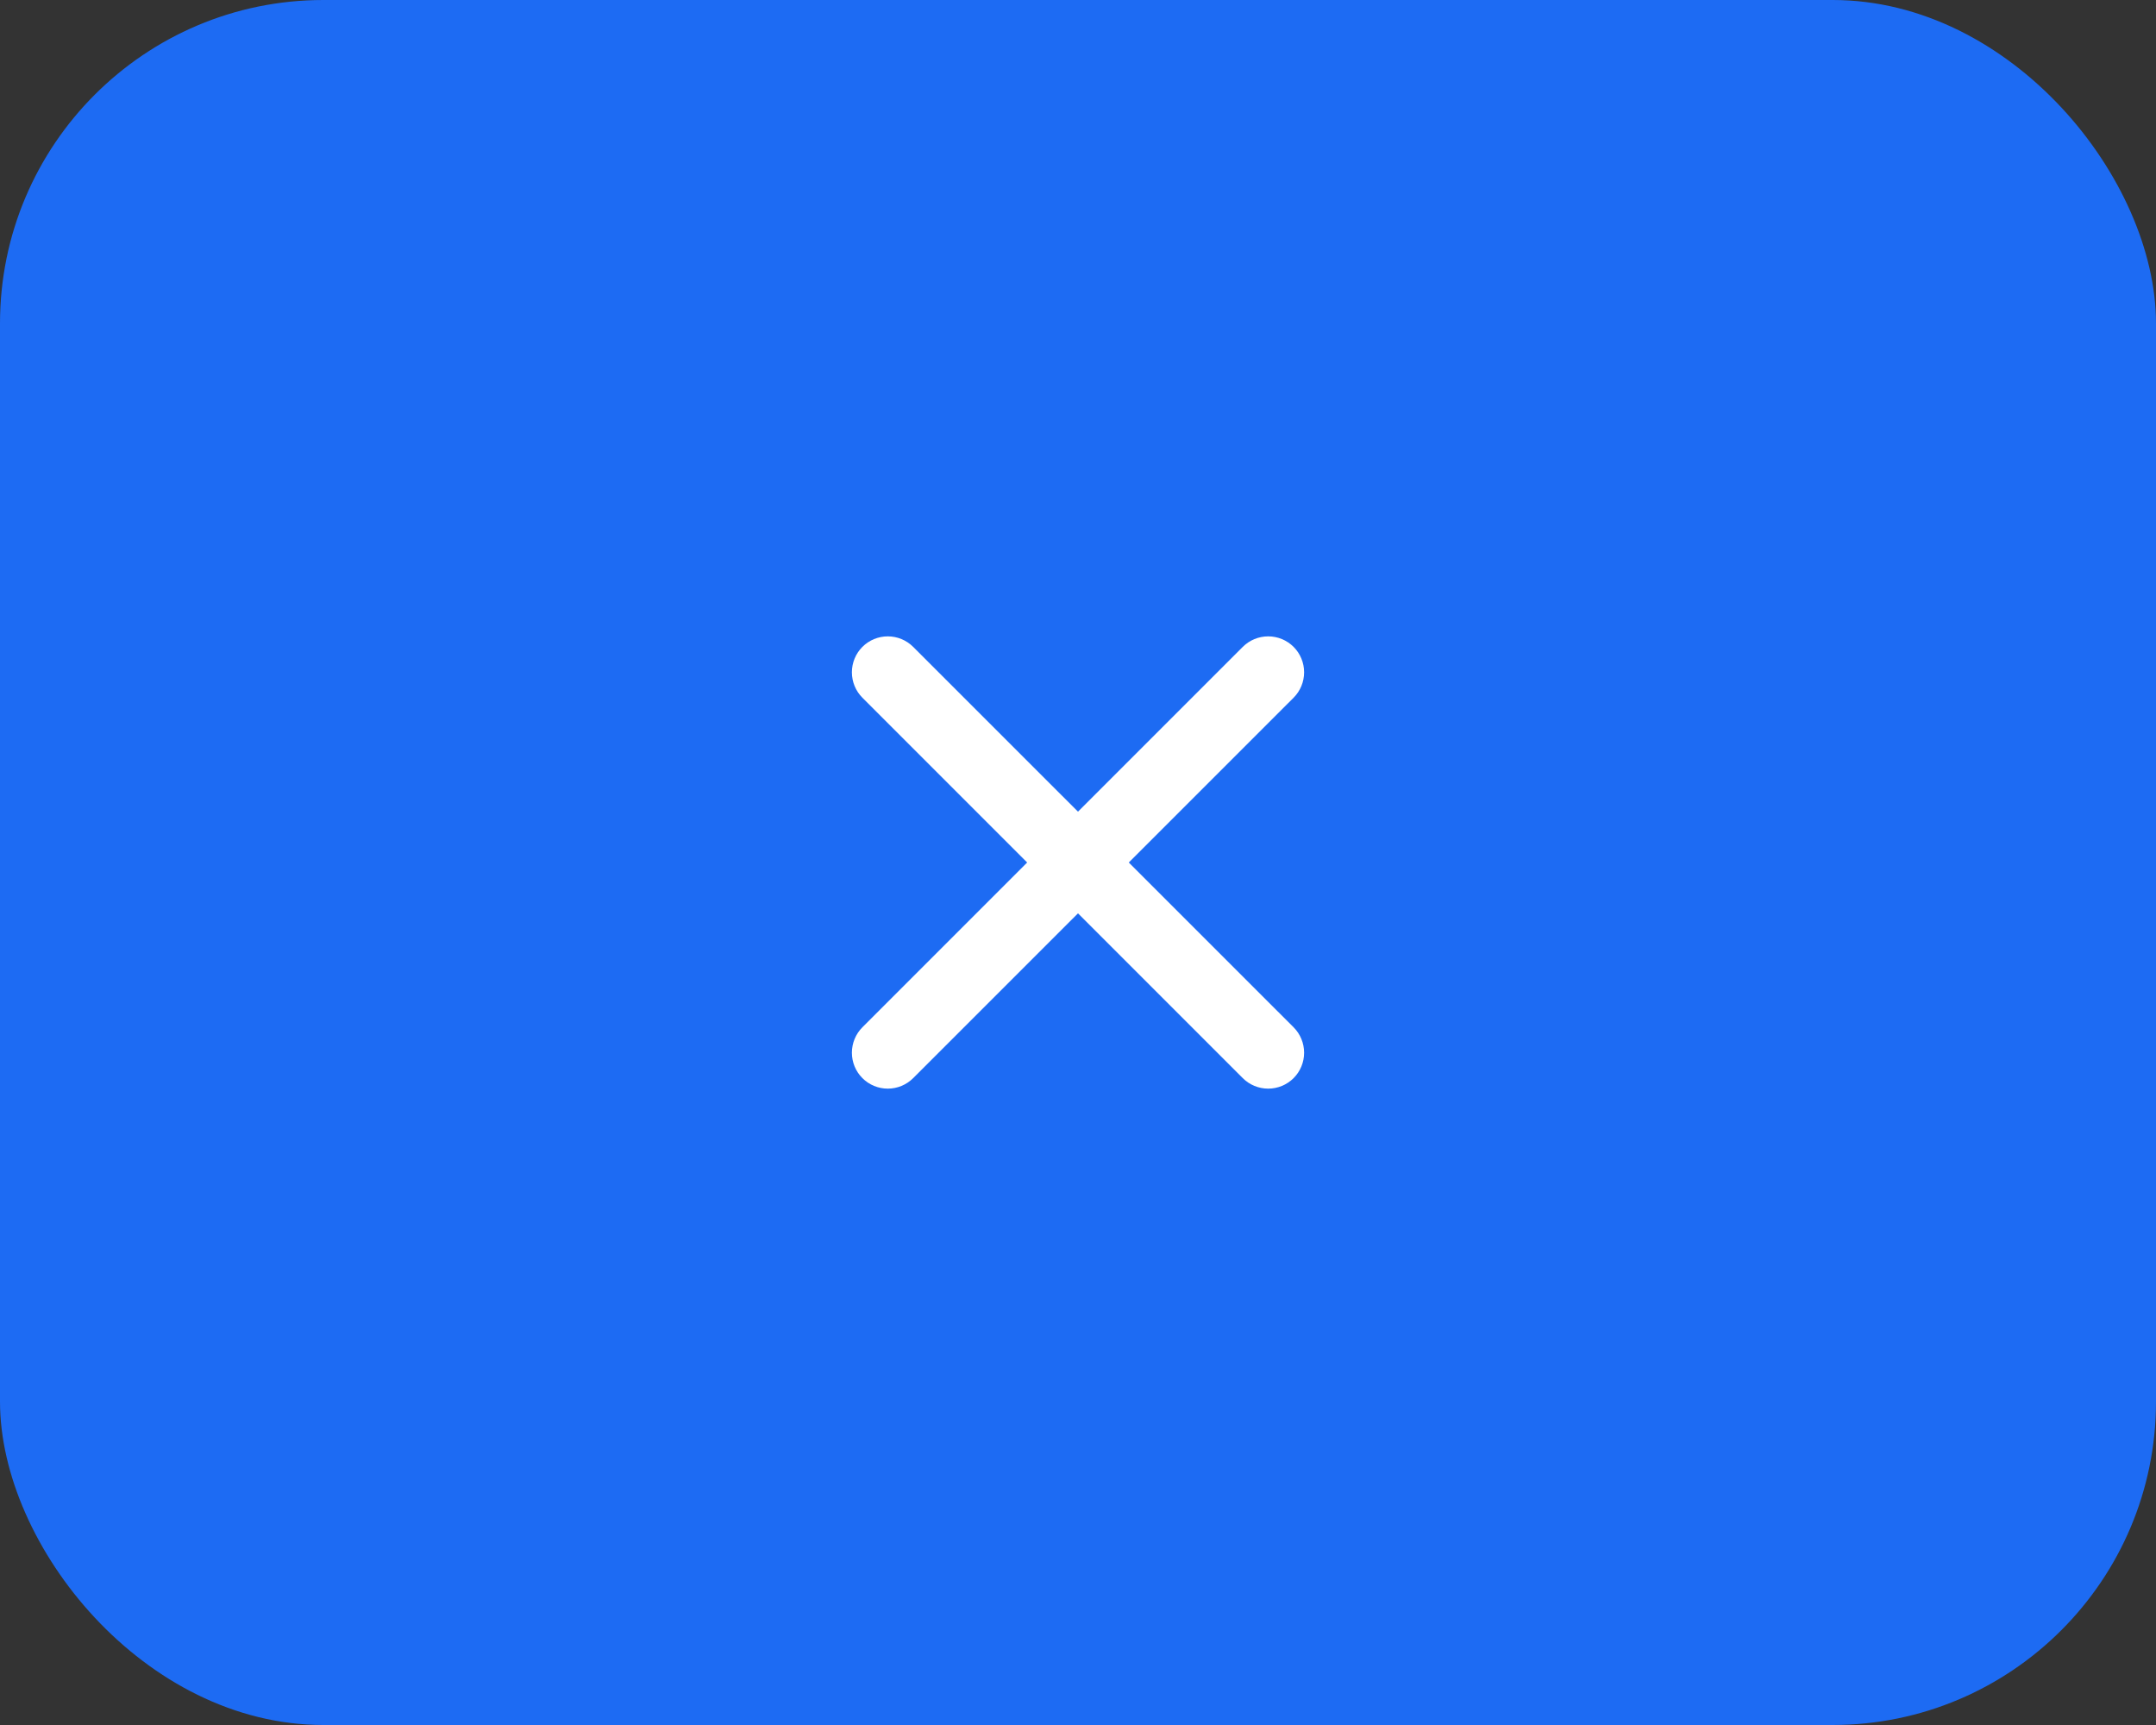 <svg width="40" height="32" viewBox="0 0 40 32" fill="none" xmlns="http://www.w3.org/2000/svg">
<rect x="0" y="0" width="40" height="32" fill="#333333" stroke="none"/>
<rect width="40" height="32" rx="6" fill="#1D6BF3"/>
<path d="M24 12C23.875 11.875 23.705 11.805 23.529 11.805C23.352 11.805 23.182 11.875 23.057 12L20 15.057L16.942 12C16.817 11.875 16.648 11.805 16.471 11.805C16.294 11.805 16.125 11.875 16 12C15.875 12.125 15.805 12.295 15.805 12.471C15.805 12.648 15.875 12.818 16 12.943L19.057 16L16 19.057C15.875 19.182 15.805 19.352 15.805 19.529C15.805 19.705 15.875 19.875 16 20C16.125 20.125 16.294 20.195 16.471 20.195C16.648 20.195 16.817 20.125 16.942 20L20 16.943L23.057 20C23.182 20.125 23.352 20.195 23.529 20.195C23.705 20.195 23.875 20.125 24 20C24.125 19.875 24.195 19.705 24.195 19.529C24.195 19.352 24.125 19.182 24 19.057L20.942 16L24 12.943C24.125 12.818 24.195 12.648 24.195 12.471C24.195 12.295 24.125 12.125 24 12Z" fill="white"/>
</svg>
